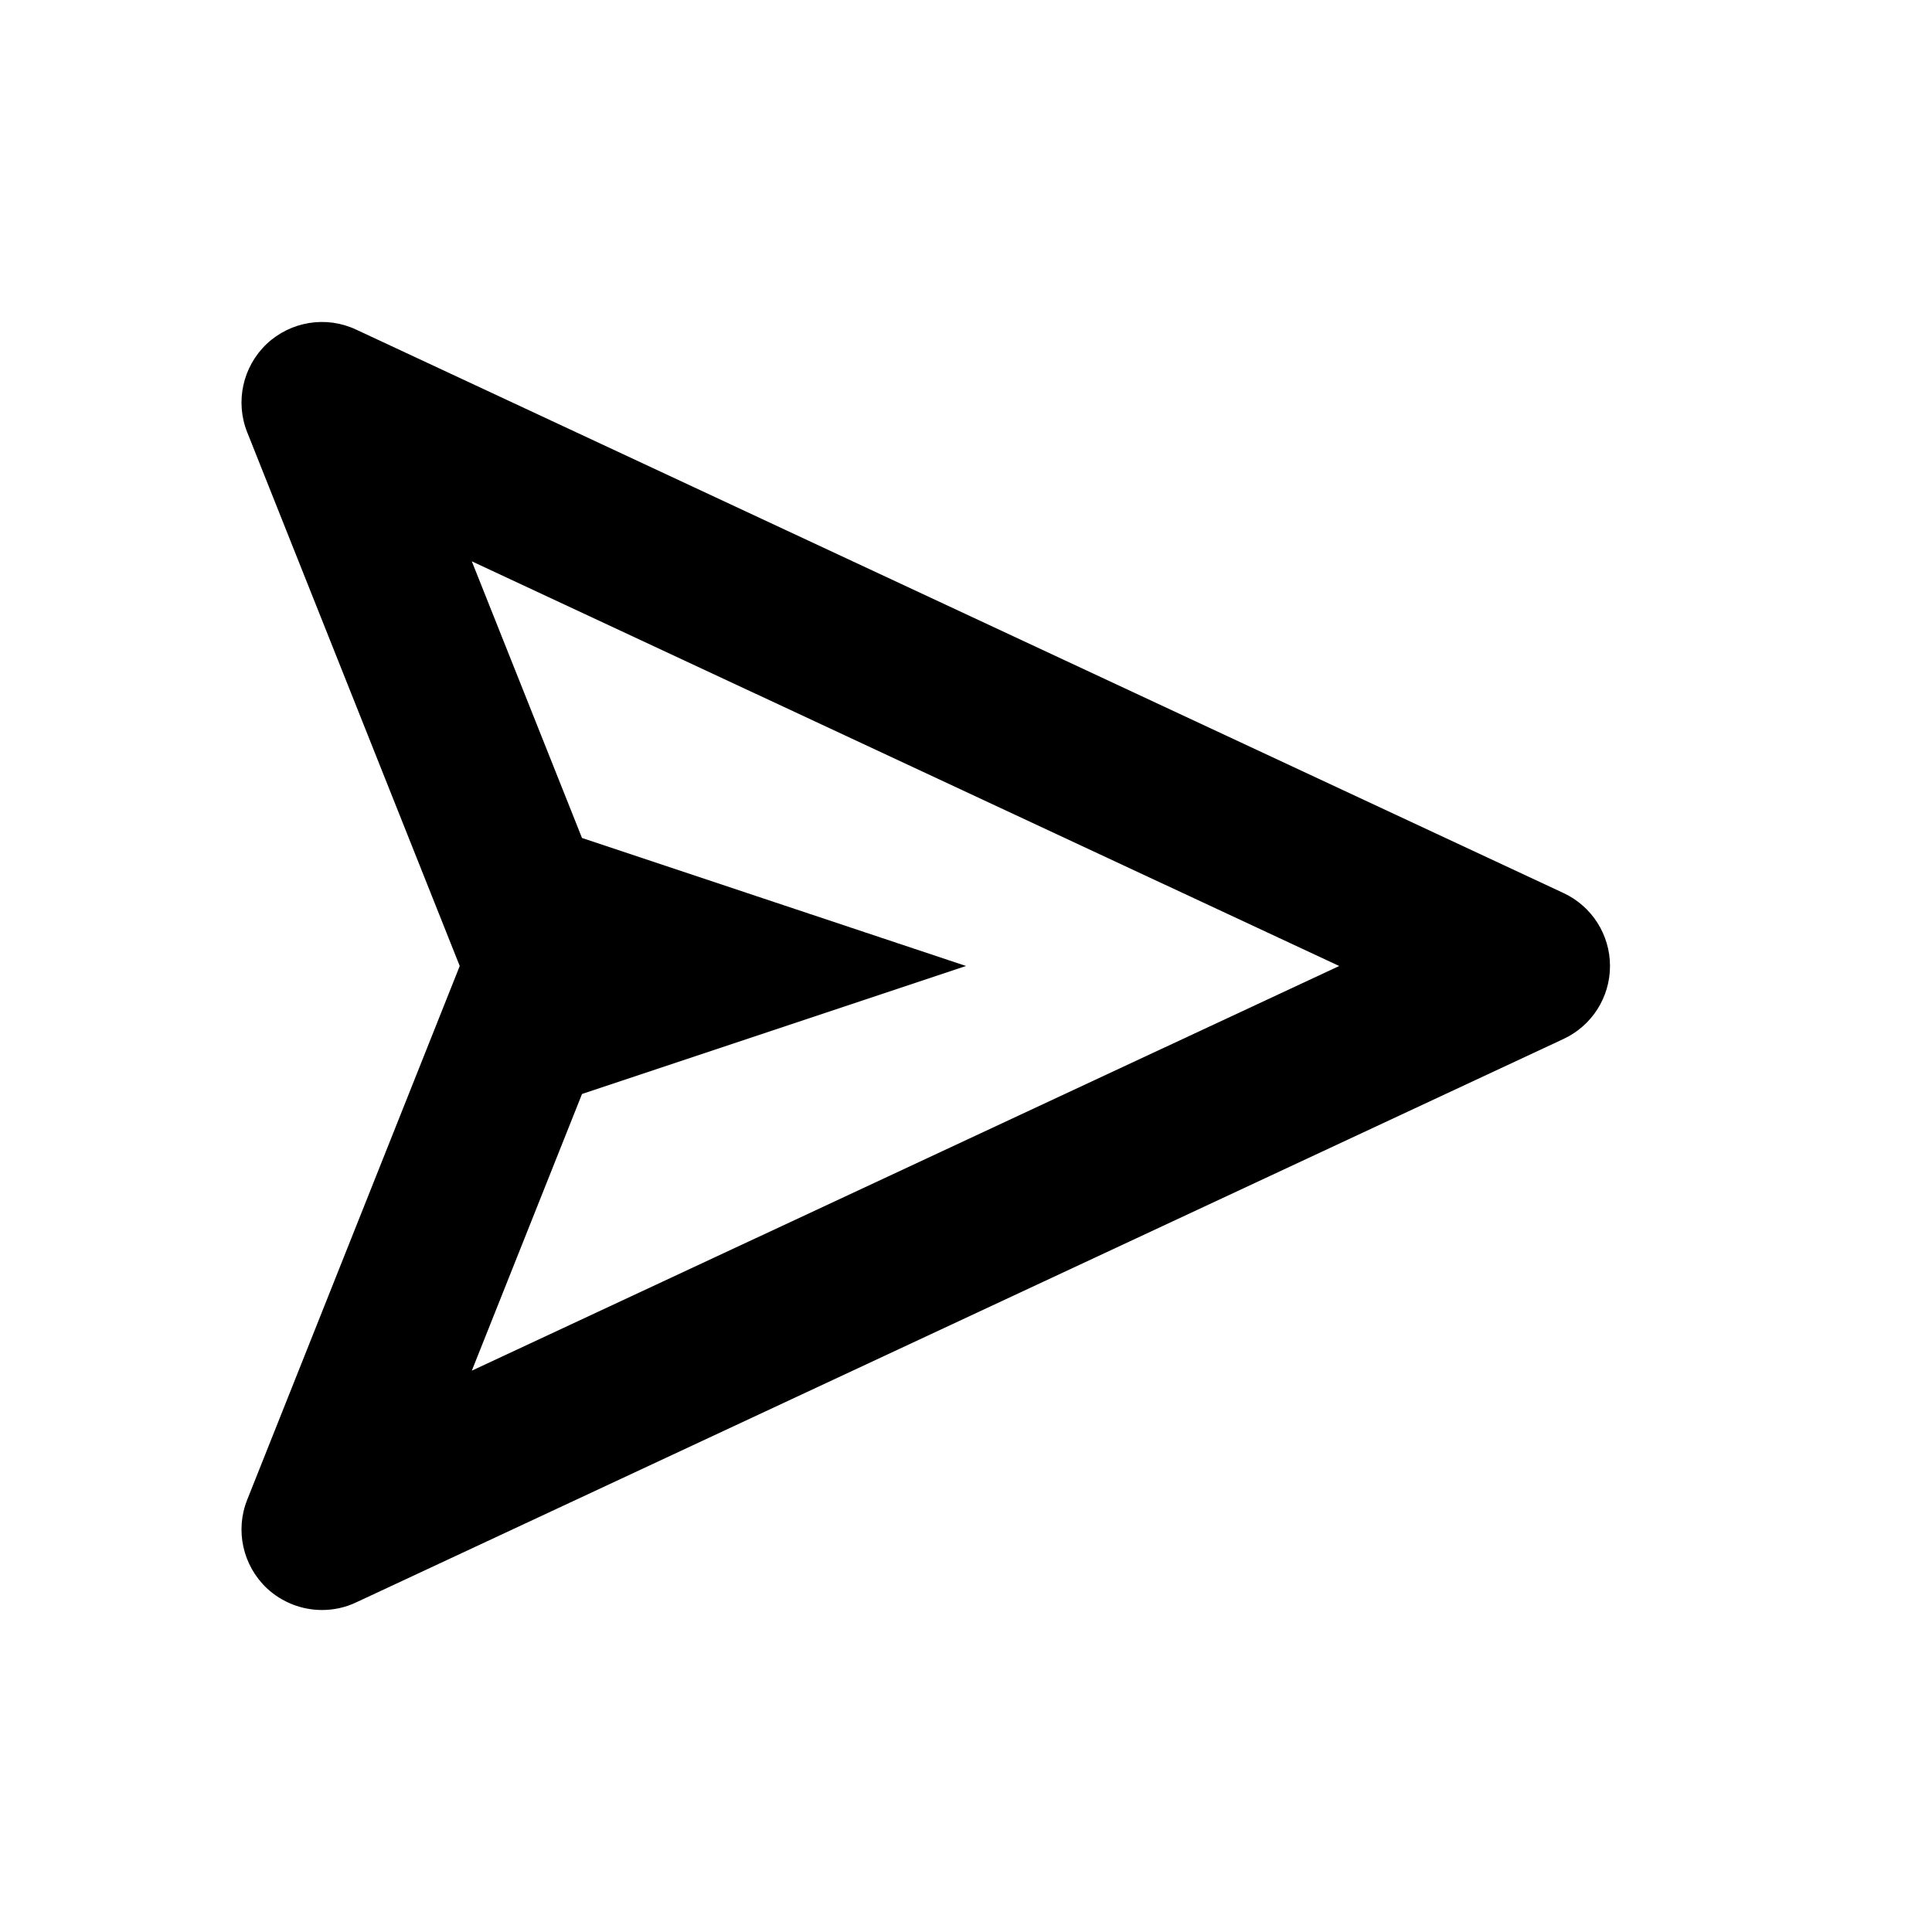 <svg xmlns="http://www.w3.org/2000/svg" width="24" height="24" viewBox="0 0 24 24"><path d="M3.313,19.728C3.503,19.906,3.75,20,4,20c0.144,0,0.288-0.03,0.423-0.094l15-7C19.775,12.742,20,12.389,20,12 s-0.225-0.742-0.577-0.906l-15-7C4.053,3.92,3.612,3.991,3.313,4.272C3.016,4.554,2.919,4.989,3.071,5.37L5.711,12l-2.64,6.63 C2.919,19.011,3.016,19.446,3.313,19.728z M7.23,10.41L5.861,6.973L16.636,12L5.861,17.027L7.23,13.59L12,12L7.23,10.41z"/></svg>
